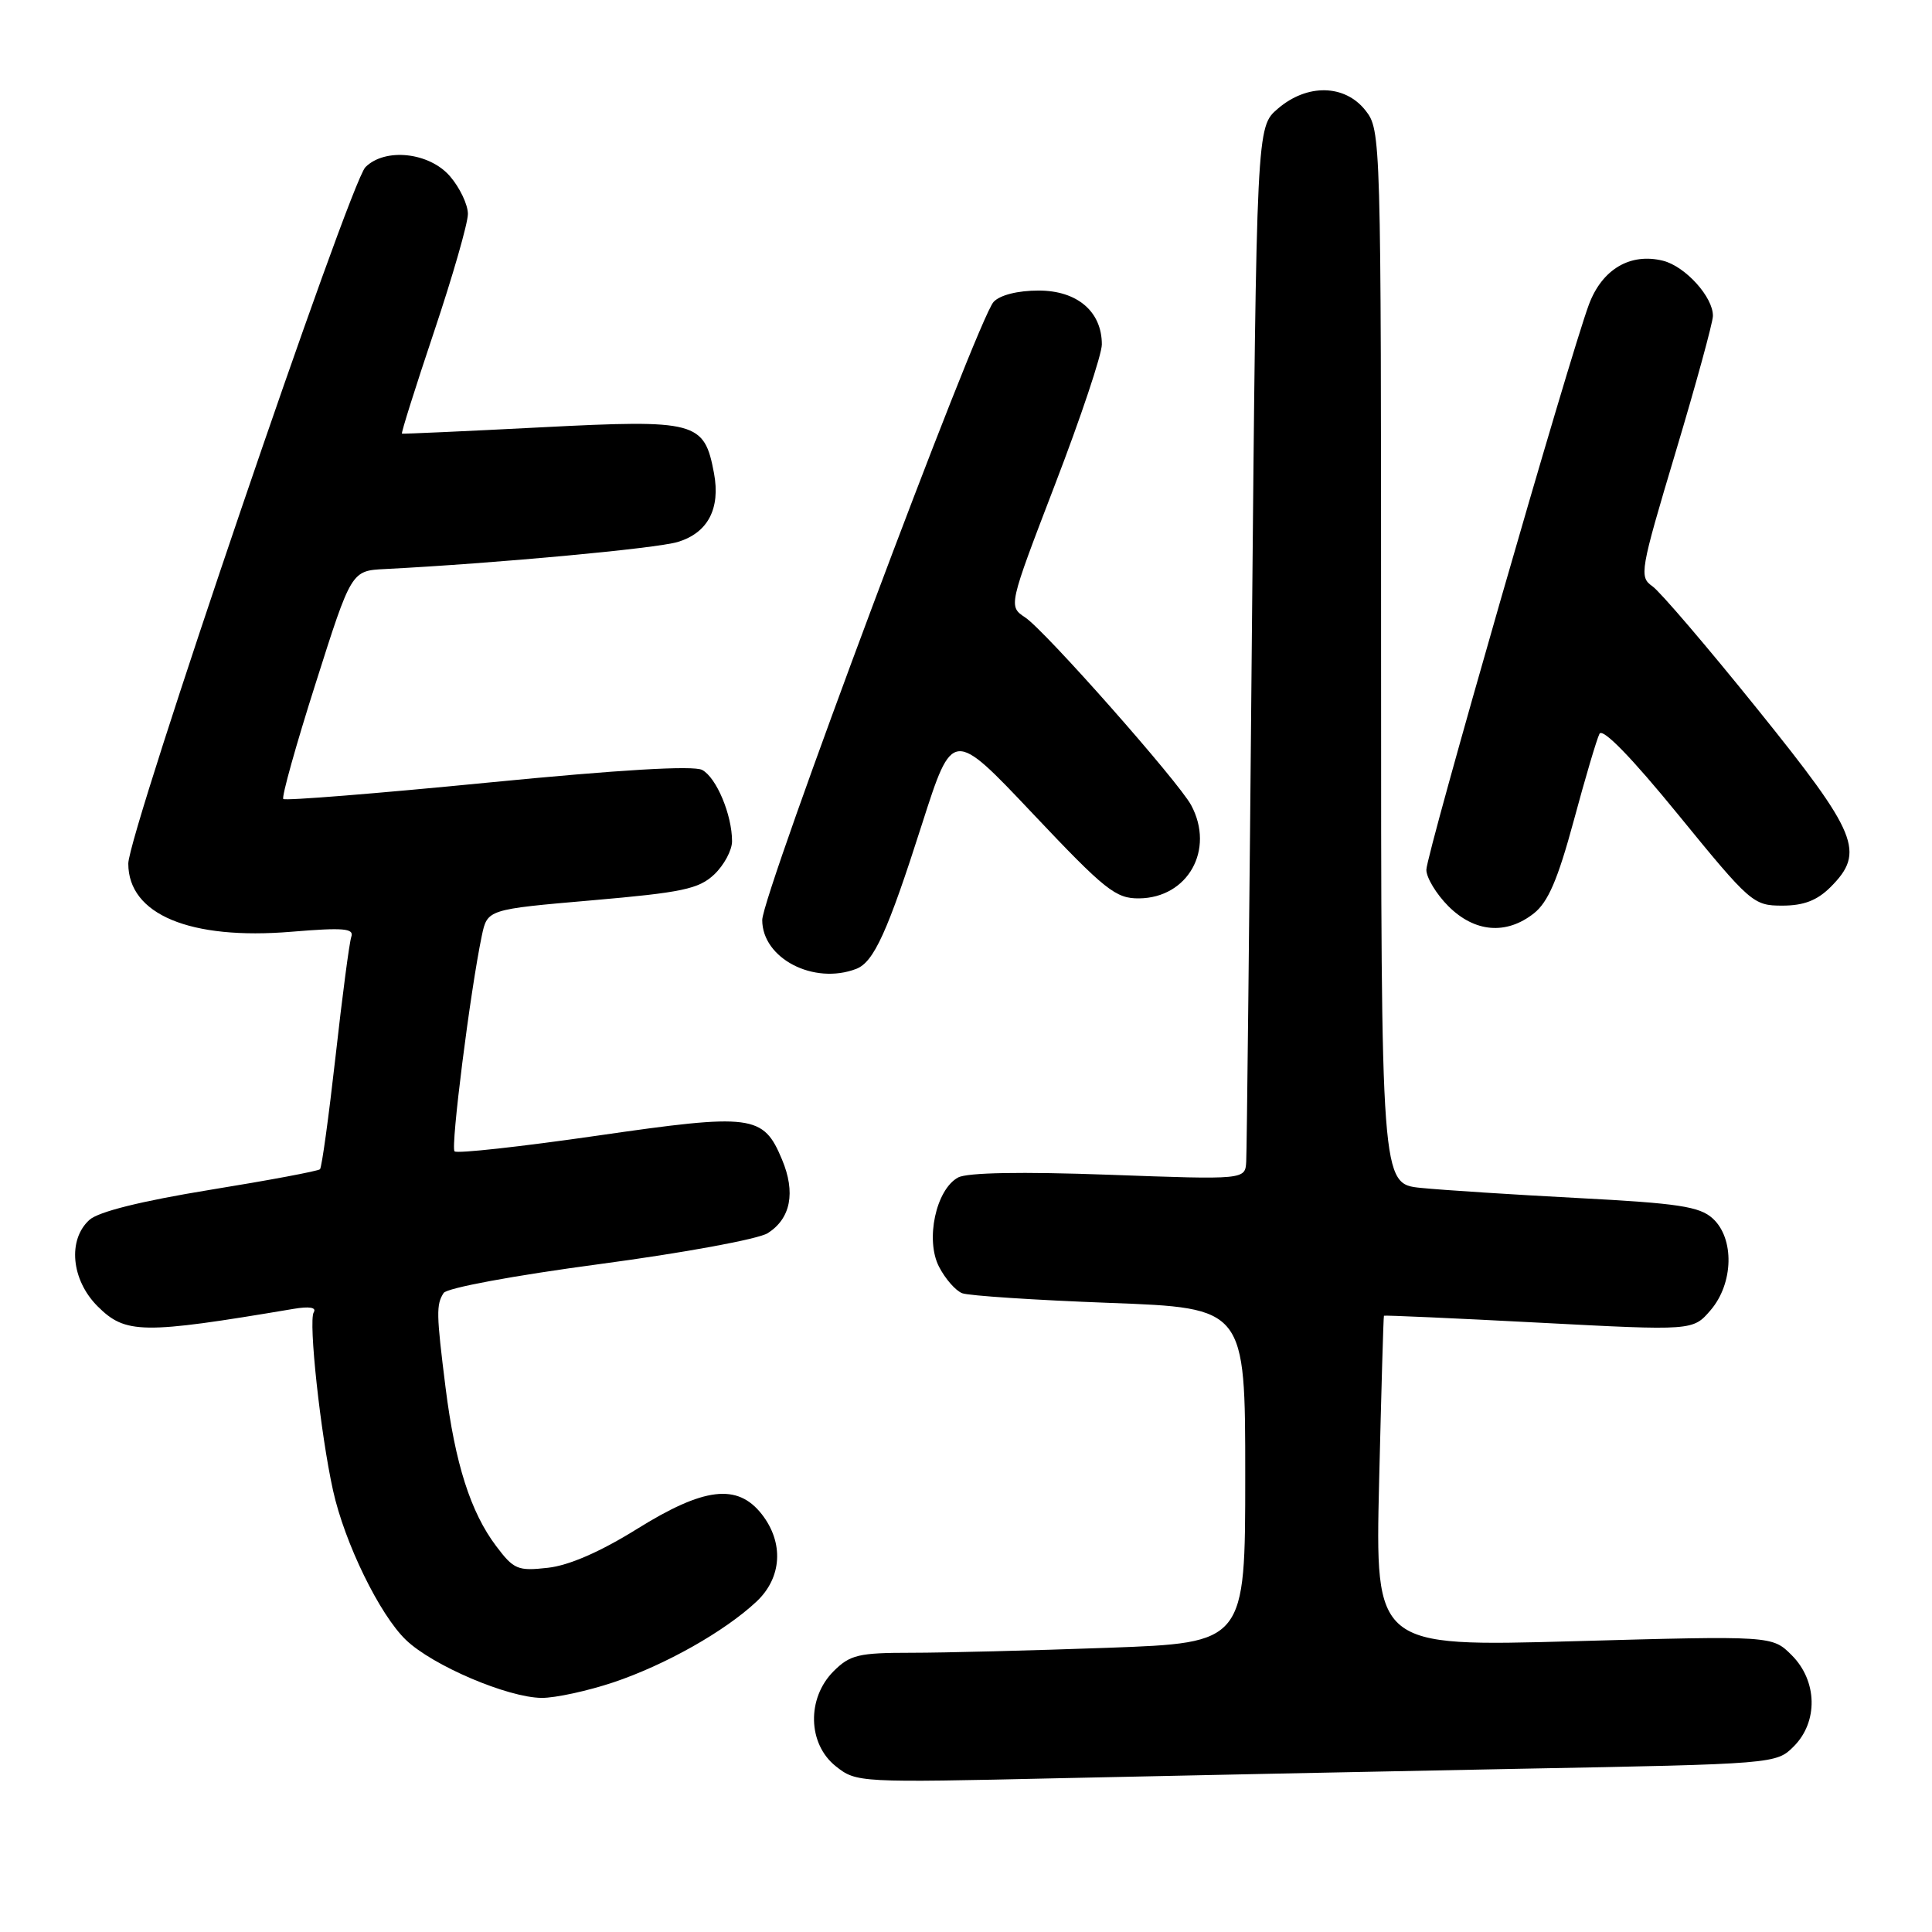 <?xml version="1.0" encoding="UTF-8" standalone="no"?>
<!DOCTYPE svg PUBLIC "-//W3C//DTD SVG 1.1//EN" "http://www.w3.org/Graphics/SVG/1.1/DTD/svg11.dtd" >
<svg xmlns="http://www.w3.org/2000/svg" xmlns:xlink="http://www.w3.org/1999/xlink" version="1.1" viewBox="0 0 256 256">
 <g >
 <path fill="currentColor"
d=" M 201.43 234.37 C 235.19 233.74 235.37 233.72 237.68 231.41 C 240.94 228.15 240.82 222.73 237.42 219.33 C 234.83 216.74 234.83 216.74 208.53 217.47 C 182.22 218.20 182.22 218.20 182.74 196.35 C 183.03 184.33 183.31 174.43 183.38 174.34 C 183.45 174.26 192.68 174.67 203.91 175.26 C 224.32 176.33 224.32 176.33 226.66 173.61 C 229.71 170.06 229.85 164.08 226.93 161.44 C 225.20 159.87 222.36 159.44 209.18 158.75 C 200.56 158.30 191.14 157.69 188.25 157.40 C 183.00 156.86 183.00 156.86 183.00 87.06 C 183.00 17.97 182.98 17.24 180.93 14.63 C 178.19 11.16 173.20 11.06 169.31 14.41 C 166.50 16.82 166.50 16.82 165.88 84.16 C 165.55 121.20 165.21 152.58 165.13 153.91 C 165.00 156.32 165.00 156.32 146.93 155.66 C 135.35 155.24 128.18 155.37 126.96 156.02 C 124.02 157.60 122.58 164.30 124.43 167.86 C 125.25 169.45 126.63 171.03 127.50 171.36 C 128.36 171.69 137.15 172.27 147.03 172.64 C 165.00 173.31 165.00 173.31 165.00 195.50 C 165.00 217.68 165.00 217.68 146.84 218.34 C 136.85 218.70 125.13 219.00 120.79 219.00 C 113.76 219.00 112.65 219.26 110.45 221.45 C 106.88 225.03 107.02 231.08 110.75 234.04 C 113.47 236.20 113.80 236.22 140.50 235.62 C 155.35 235.29 182.77 234.73 201.43 234.37 Z  M 81.28 222.92 C 88.16 220.61 96.03 216.17 100.25 212.21 C 103.62 209.04 103.89 204.41 100.93 200.63 C 97.70 196.53 93.28 197.06 84.35 202.63 C 79.54 205.62 75.40 207.43 72.60 207.74 C 68.61 208.19 68.08 207.97 65.74 204.86 C 62.36 200.38 60.30 193.93 59.04 183.87 C 57.81 174.07 57.79 172.88 58.78 171.33 C 59.20 170.66 68.10 169.01 79.51 167.49 C 90.60 166.01 100.49 164.19 101.73 163.40 C 104.78 161.46 105.45 158.00 103.62 153.64 C 101.14 147.69 99.69 147.51 79.08 150.49 C 69.03 151.94 60.54 152.88 60.23 152.56 C 59.69 152.02 62.31 131.33 63.84 124.00 C 64.58 120.50 64.58 120.50 78.42 119.30 C 90.40 118.26 92.58 117.80 94.63 115.88 C 95.93 114.65 97.00 112.67 97.00 111.47 C 97.00 107.97 94.93 103.03 93.04 102.02 C 91.89 101.41 82.09 101.99 64.64 103.70 C 49.98 105.14 37.78 106.12 37.54 105.87 C 37.29 105.63 39.22 98.72 41.83 90.53 C 46.56 75.62 46.56 75.62 51.03 75.40 C 65.54 74.66 86.97 72.68 89.82 71.81 C 93.80 70.60 95.48 67.40 94.61 62.71 C 93.32 55.84 92.31 55.57 71.75 56.62 C 61.71 57.14 53.39 57.51 53.26 57.46 C 53.13 57.40 55.04 51.33 57.51 43.97 C 59.98 36.61 62.00 29.58 62.00 28.35 C 62.00 27.12 60.93 24.87 59.63 23.36 C 56.89 20.18 51.03 19.54 48.42 22.15 C 46.33 24.24 17.00 110.37 17.00 114.43 C 17.00 121.17 25.16 124.58 38.64 123.46 C 45.52 122.89 46.94 123.01 46.55 124.13 C 46.29 124.88 45.35 132.03 44.46 140.00 C 43.56 147.97 42.64 154.69 42.40 154.93 C 42.17 155.17 35.61 156.40 27.83 157.66 C 18.70 159.15 13.04 160.56 11.85 161.64 C 8.94 164.27 9.44 169.59 12.92 173.08 C 16.63 176.78 18.84 176.81 38.85 173.44 C 41.00 173.07 41.97 173.24 41.57 173.89 C 40.85 175.06 42.47 190.00 44.13 197.50 C 45.67 204.46 50.31 213.97 53.80 217.31 C 57.35 220.71 67.28 224.94 71.78 224.98 C 73.59 224.99 77.86 224.06 81.28 222.92 Z  M 113.46 128.38 C 115.79 127.48 117.61 123.48 122.17 109.20 C 126.22 96.56 126.22 96.56 136.86 107.82 C 146.45 117.97 147.84 119.07 150.94 119.04 C 157.41 118.97 160.99 112.58 157.84 106.70 C 156.16 103.57 138.49 83.57 135.85 81.82 C 133.61 80.33 133.61 80.33 139.80 64.19 C 143.21 55.32 146.00 46.97 146.00 45.64 C 146.00 41.28 142.74 38.50 137.62 38.50 C 134.87 38.50 132.51 39.09 131.66 40.00 C 129.54 42.24 101.00 118.51 101.00 121.91 C 101.00 127.00 107.83 130.54 113.46 128.38 Z  M 203.24 121.03 C 205.13 119.54 206.41 116.56 208.52 108.78 C 210.04 103.13 211.58 97.93 211.94 97.23 C 212.36 96.43 216.17 100.34 222.40 107.98 C 231.92 119.65 232.33 120.00 236.15 120.00 C 239.00 120.00 240.77 119.32 242.55 117.55 C 247.18 112.91 246.21 110.52 232.90 94.00 C 226.25 85.74 219.97 78.39 218.95 77.68 C 217.18 76.44 217.31 75.68 222.02 59.94 C 224.73 50.90 226.95 42.77 226.97 41.88 C 227.02 39.39 223.33 35.30 220.36 34.55 C 216.02 33.47 212.29 35.67 210.54 40.35 C 207.98 47.20 189.00 113.19 189.00 115.25 C 189.00 116.30 190.32 118.47 191.92 120.08 C 195.40 123.55 199.58 123.91 203.24 121.03 Z "/>
</g>
</svg>